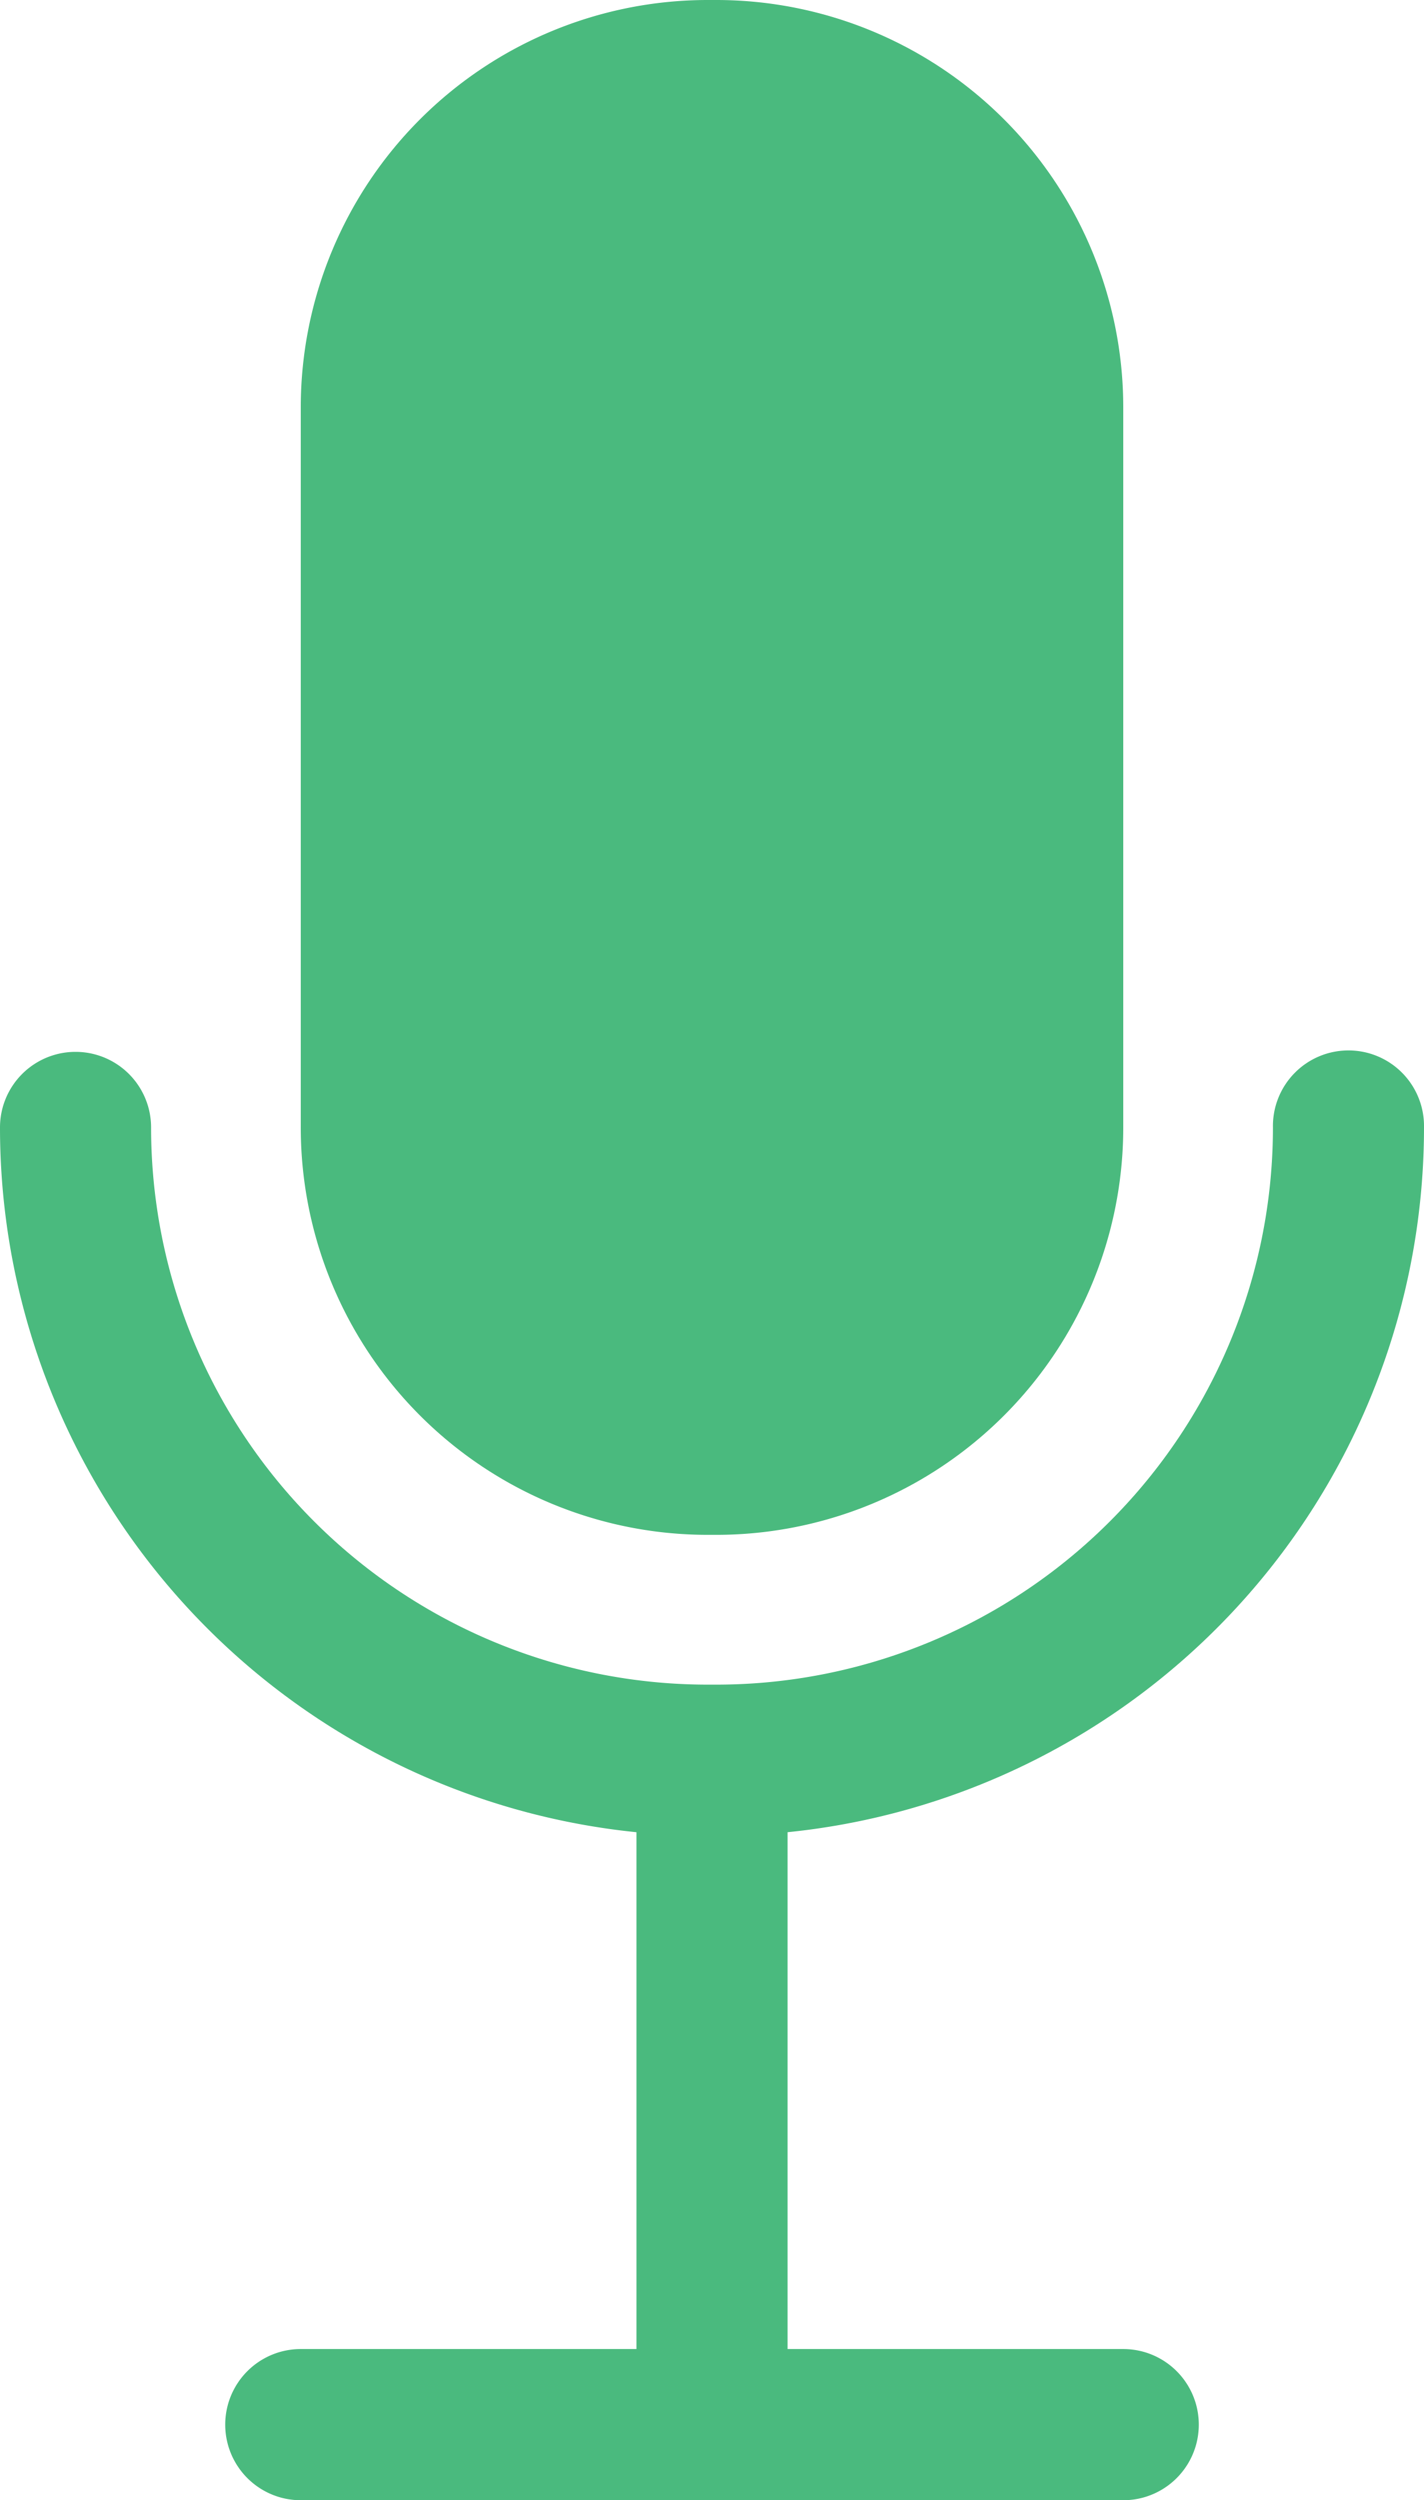 <svg xmlns="http://www.w3.org/2000/svg" viewBox="0 0 525.15 921.41">
  <defs>
    <style>
      .cls-1 {
        fill: #4aba7e;
      }
    </style>
  </defs>
  <title>Asset 1</title>
  <g id="Layer_2" data-name="Layer 2">
    <g id="Capa_1" data-name="Capa 1">
      <g>
        <path class="cls-1" d="M414.24,921.41H110.92a27.86,27.86,0,0,1,0-55.72H414.24a27.86,27.86,0,1,1,0,55.72Z"/>
        <path class="cls-1" d="M262.58,921.41a27.86,27.86,0,0,1-27.86-27.86V665.31a27.86,27.86,0,0,1,55.72,0V893.55A27.86,27.86,0,0,1,262.58,921.41Z"/>
        <path class="cls-1" d="M264.09,565.64h-3A150.14,150.14,0,0,1,110.92,415.5V150.14A150.14,150.14,0,0,1,261.06,0h3A150.14,150.14,0,0,1,414.24,150.14V415.5A150.14,150.14,0,0,1,264.09,565.64Z"/>
        <path class="cls-1" d="M264.09,676.56h-3A261.05,261.05,0,0,1,0,415.5a27.86,27.86,0,0,1,55.72,0A205.33,205.33,0,0,0,261.06,620.84h3A205.35,205.35,0,0,0,469.44,415.5a27.86,27.86,0,1,1,55.71,0A261.05,261.05,0,0,1,264.09,676.56Z"/>
      </g>
    </g>
  </g>
</svg>
